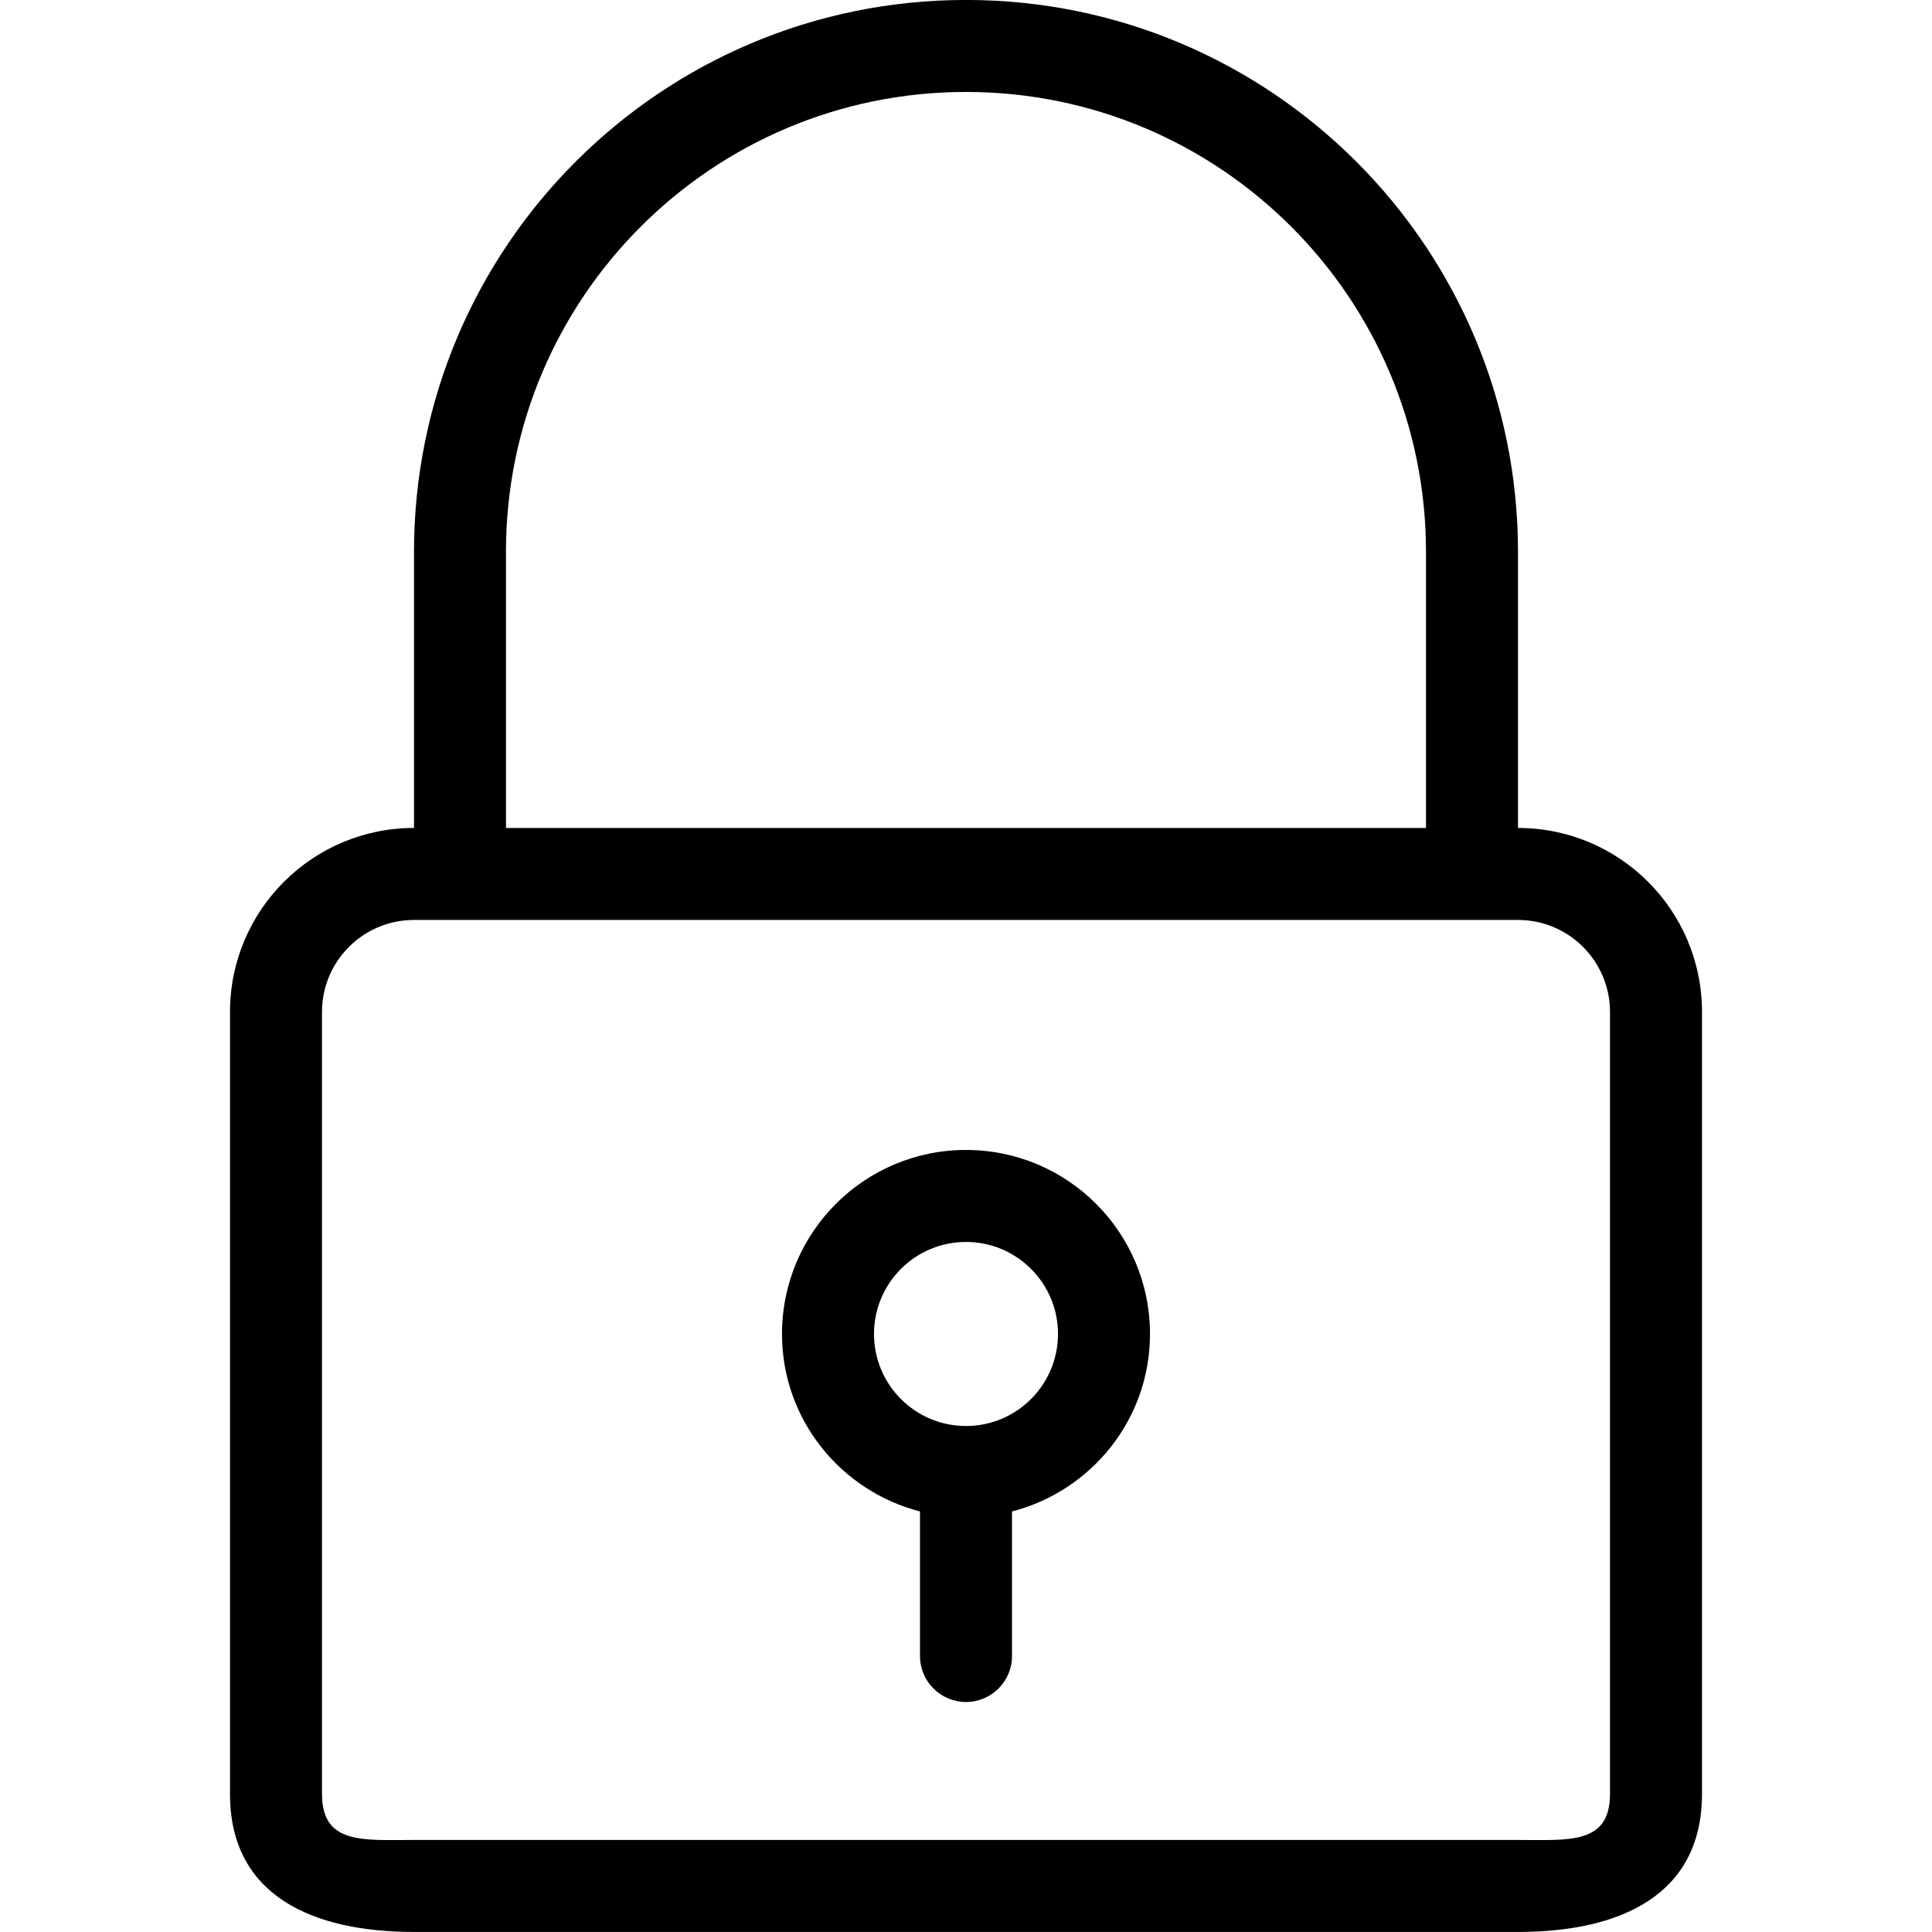 <?xml version="1.0" standalone="no"?><!DOCTYPE svg PUBLIC "-//W3C//DTD SVG 1.1//EN" "http://www.w3.org/Graphics/SVG/1.1/DTD/svg11.dtd"><svg class="icon" width="200px" height="200.00px" viewBox="0 0 1024 1024" version="1.1" xmlns="http://www.w3.org/2000/svg"><path d="M804.571 1023.976 219.429 1023.976C165.571 1023.976 121.905 1004.715 121.905 950.833L121.905 536.357C121.905 482.499 165.571 438.833 219.429 438.833L219.429 438.833 219.429 292.547 219.429 292.547C219.429 130.974 350.403-0.024 512-0.024 673.573-0.024 804.571 130.974 804.571 292.547L804.571 438.833C858.429 438.833 902.095 482.499 902.095 536.357L902.095 950.833C902.095 1004.715 858.429 1023.976 804.571 1023.976ZM755.81 292.547 755.81 292.547C755.81 292.547 755.81 292.547 755.81 292.547 755.81 157.891 646.632 48.738 512 48.738 377.344 48.738 268.166 157.891 268.166 292.547 268.166 292.547 268.166 292.547 268.166 292.547L268.19 292.547 268.19 438.833 755.81 438.833 755.81 292.547ZM853.333 536.357C853.333 509.44 831.488 487.595 804.571 487.595L219.429 487.595C192.488 487.595 170.667 509.44 170.667 536.357L170.667 950.833C170.667 977.774 192.488 975.214 219.429 975.214L804.571 975.214C831.488 975.214 853.333 977.774 853.333 950.833L853.333 536.357ZM536.381 801.109 536.381 877.714C536.381 891.173 525.458 902.095 512 902.095 498.542 902.095 487.619 891.173 487.619 877.714L487.619 801.109C445.635 790.235 414.476 752.421 414.476 707.023 414.476 653.166 458.142 609.499 512 609.499 565.858 609.499 609.524 653.166 609.524 707.023 609.524 752.421 578.365 790.235 536.381 801.109ZM512 658.261C485.059 658.261 463.238 680.107 463.238 707.023 463.238 733.964 485.059 755.81 512 755.81 538.917 755.81 560.762 733.964 560.762 707.023 560.762 680.107 538.917 658.261 512 658.261Z" /></svg>